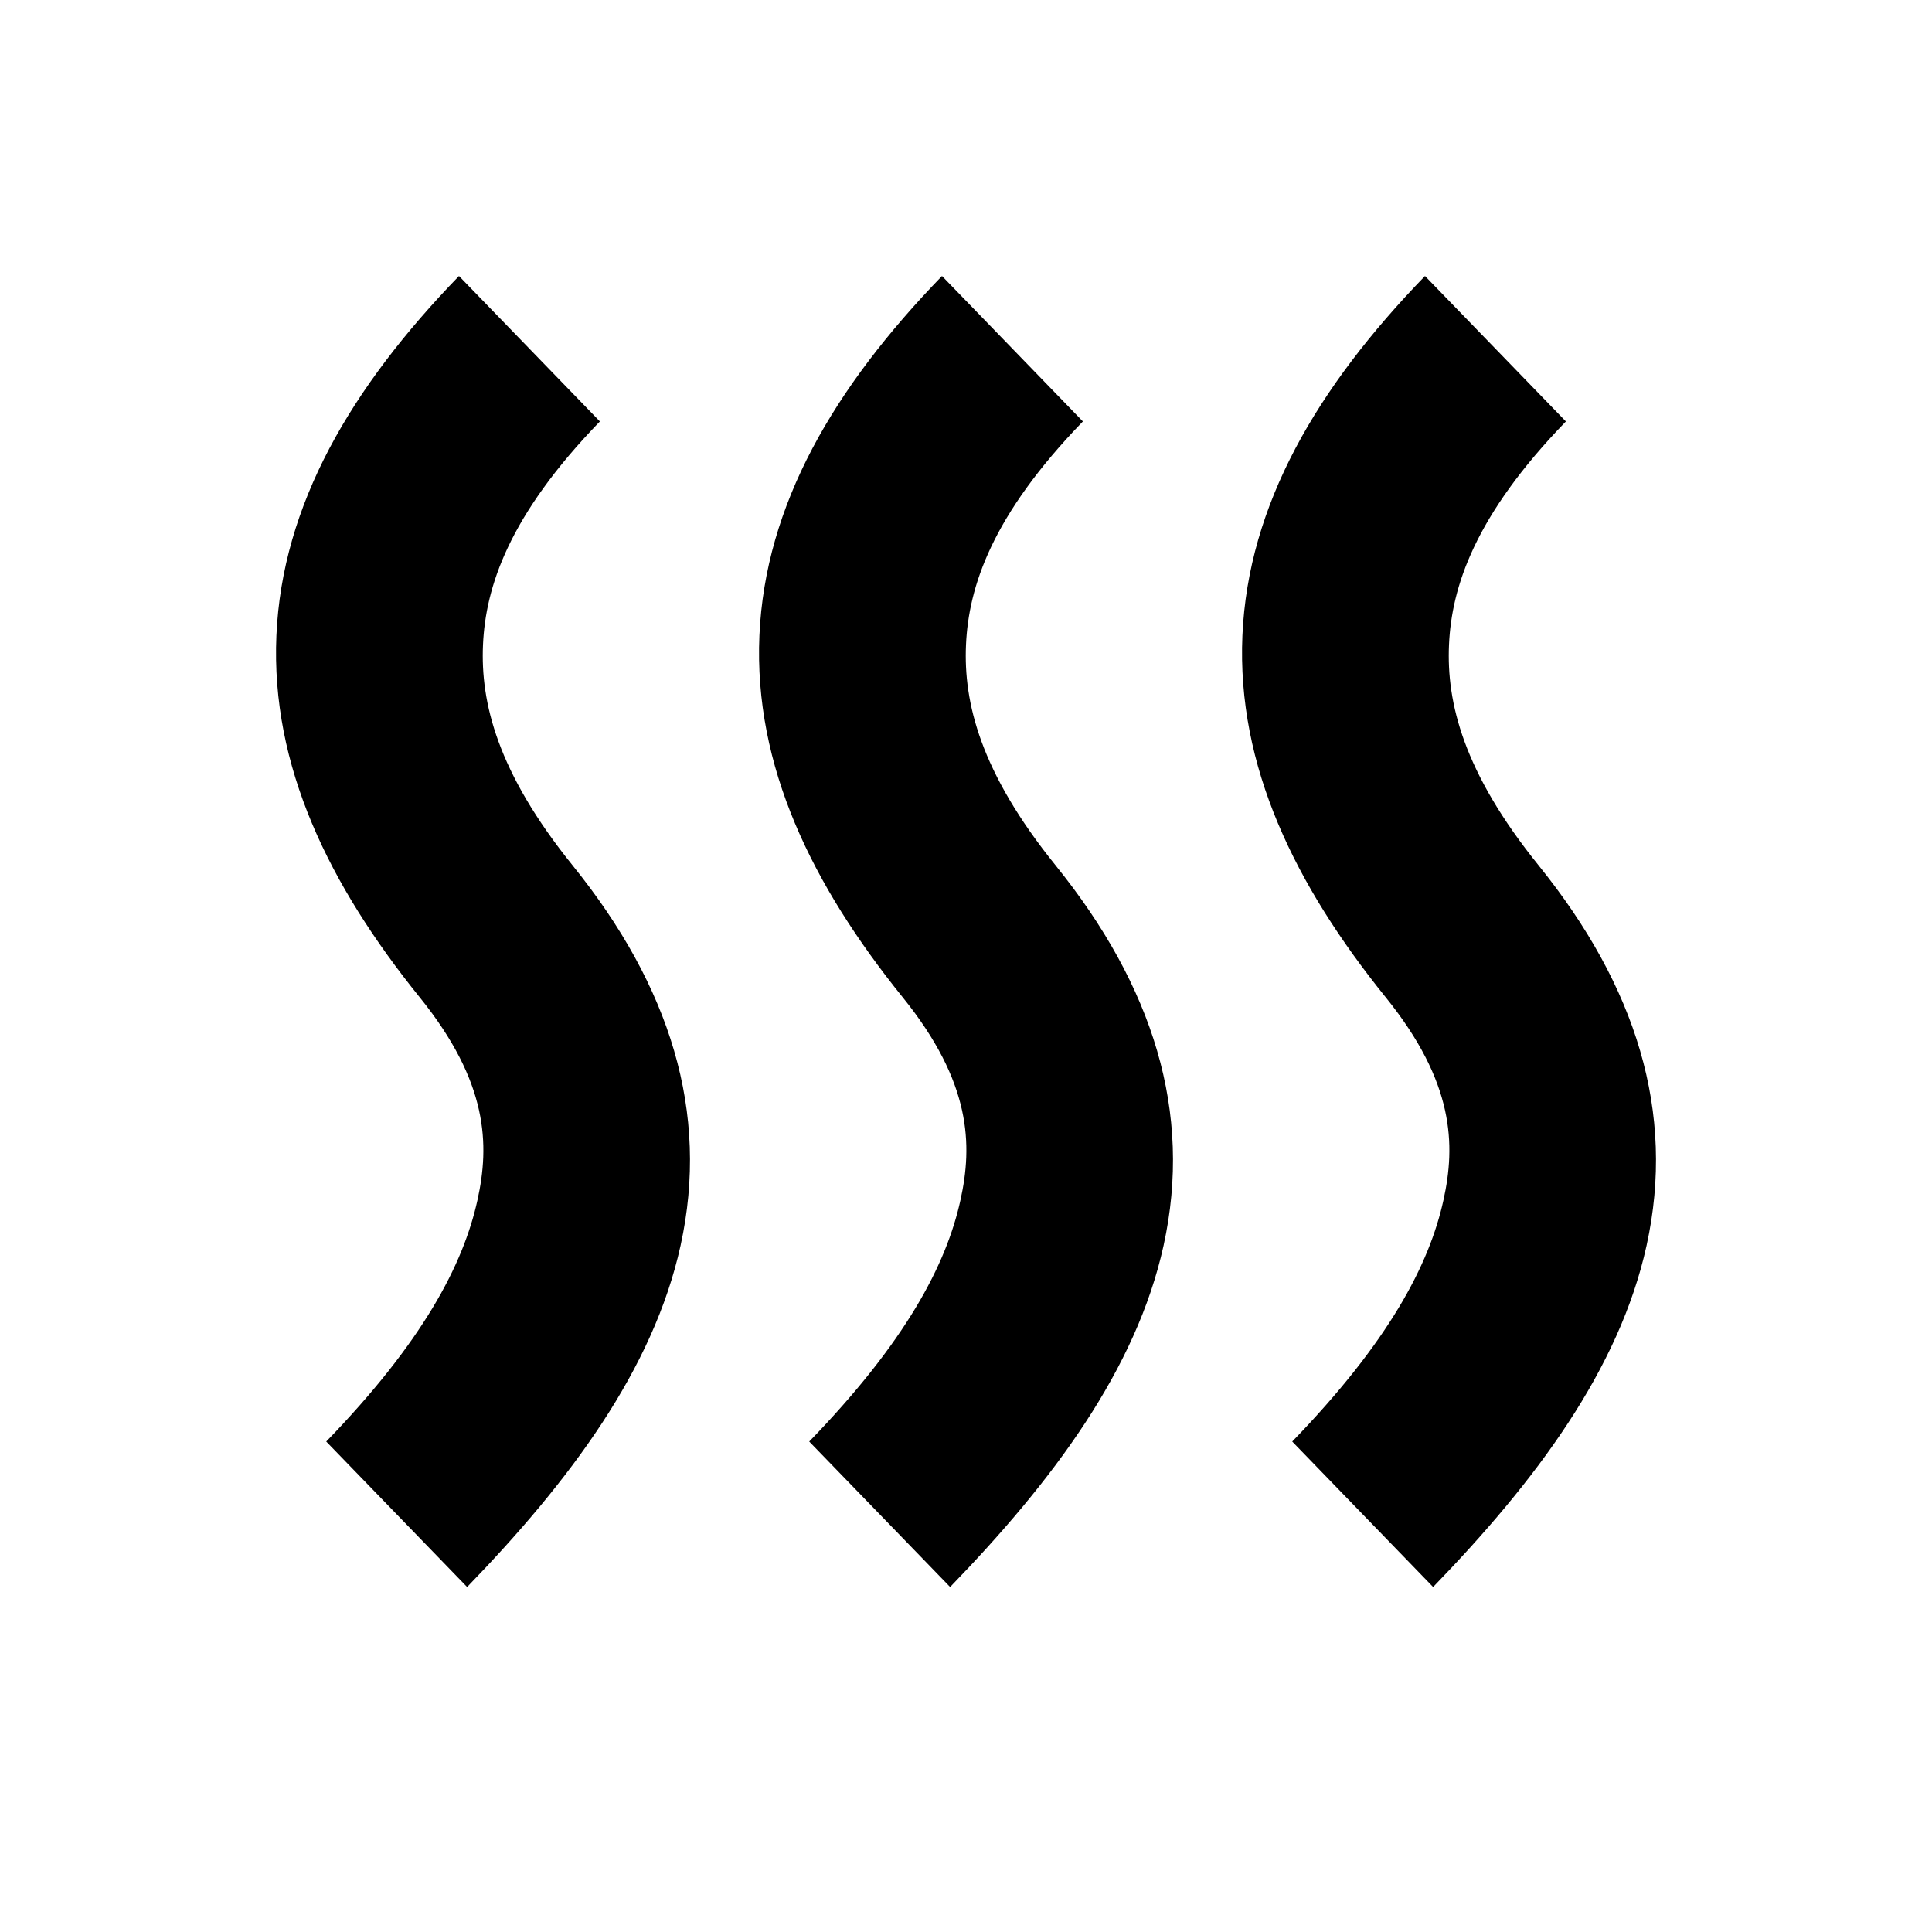 <svg xmlns="http://www.w3.org/2000/svg" width="28" height="28" fill="currentColor" viewBox="0 0 28 28">
  <path d="M4.006 9.21C4.089 7.313 5.089 5.614 6.652 4l2.042 2.108C7.371 7.474 7.037 8.508 7 9.345c-.037.835.205 1.843 1.301 3.2 1.41 1.748 1.987 3.575 1.562 5.508C9.468 19.848 8.256 21.465 6.77 23l-2.042-2.108c1.4-1.446 1.986-2.562 2.192-3.5.176-.799.16-1.704-.837-2.938-1.31-1.623-2.16-3.347-2.077-5.245Zm7 0c.083-1.896 1.082-3.595 2.646-5.21l2.042 2.108c-1.323 1.366-1.657 2.4-1.694 3.237-.037.835.205 1.843 1.301 3.2 1.41 1.748 1.987 3.575 1.562 5.508-.395 1.795-1.607 3.412-3.093 4.947l-2.042-2.108c1.4-1.446 1.986-2.562 2.192-3.5.176-.799.16-1.704-.837-2.938-1.31-1.623-2.16-3.347-2.077-5.245Zm7 0c.083-1.896 1.082-3.595 2.646-5.21l2.042 2.108c-1.323 1.366-1.657 2.4-1.694 3.237-.037.835.205 1.843 1.301 3.2 1.41 1.748 1.987 3.575 1.562 5.508-.395 1.795-1.607 3.412-3.093 4.947l-2.042-2.108c1.4-1.446 1.986-2.562 2.192-3.5.176-.799.16-1.704-.837-2.938-1.31-1.623-2.16-3.347-2.077-5.245Z"/>
</svg>

